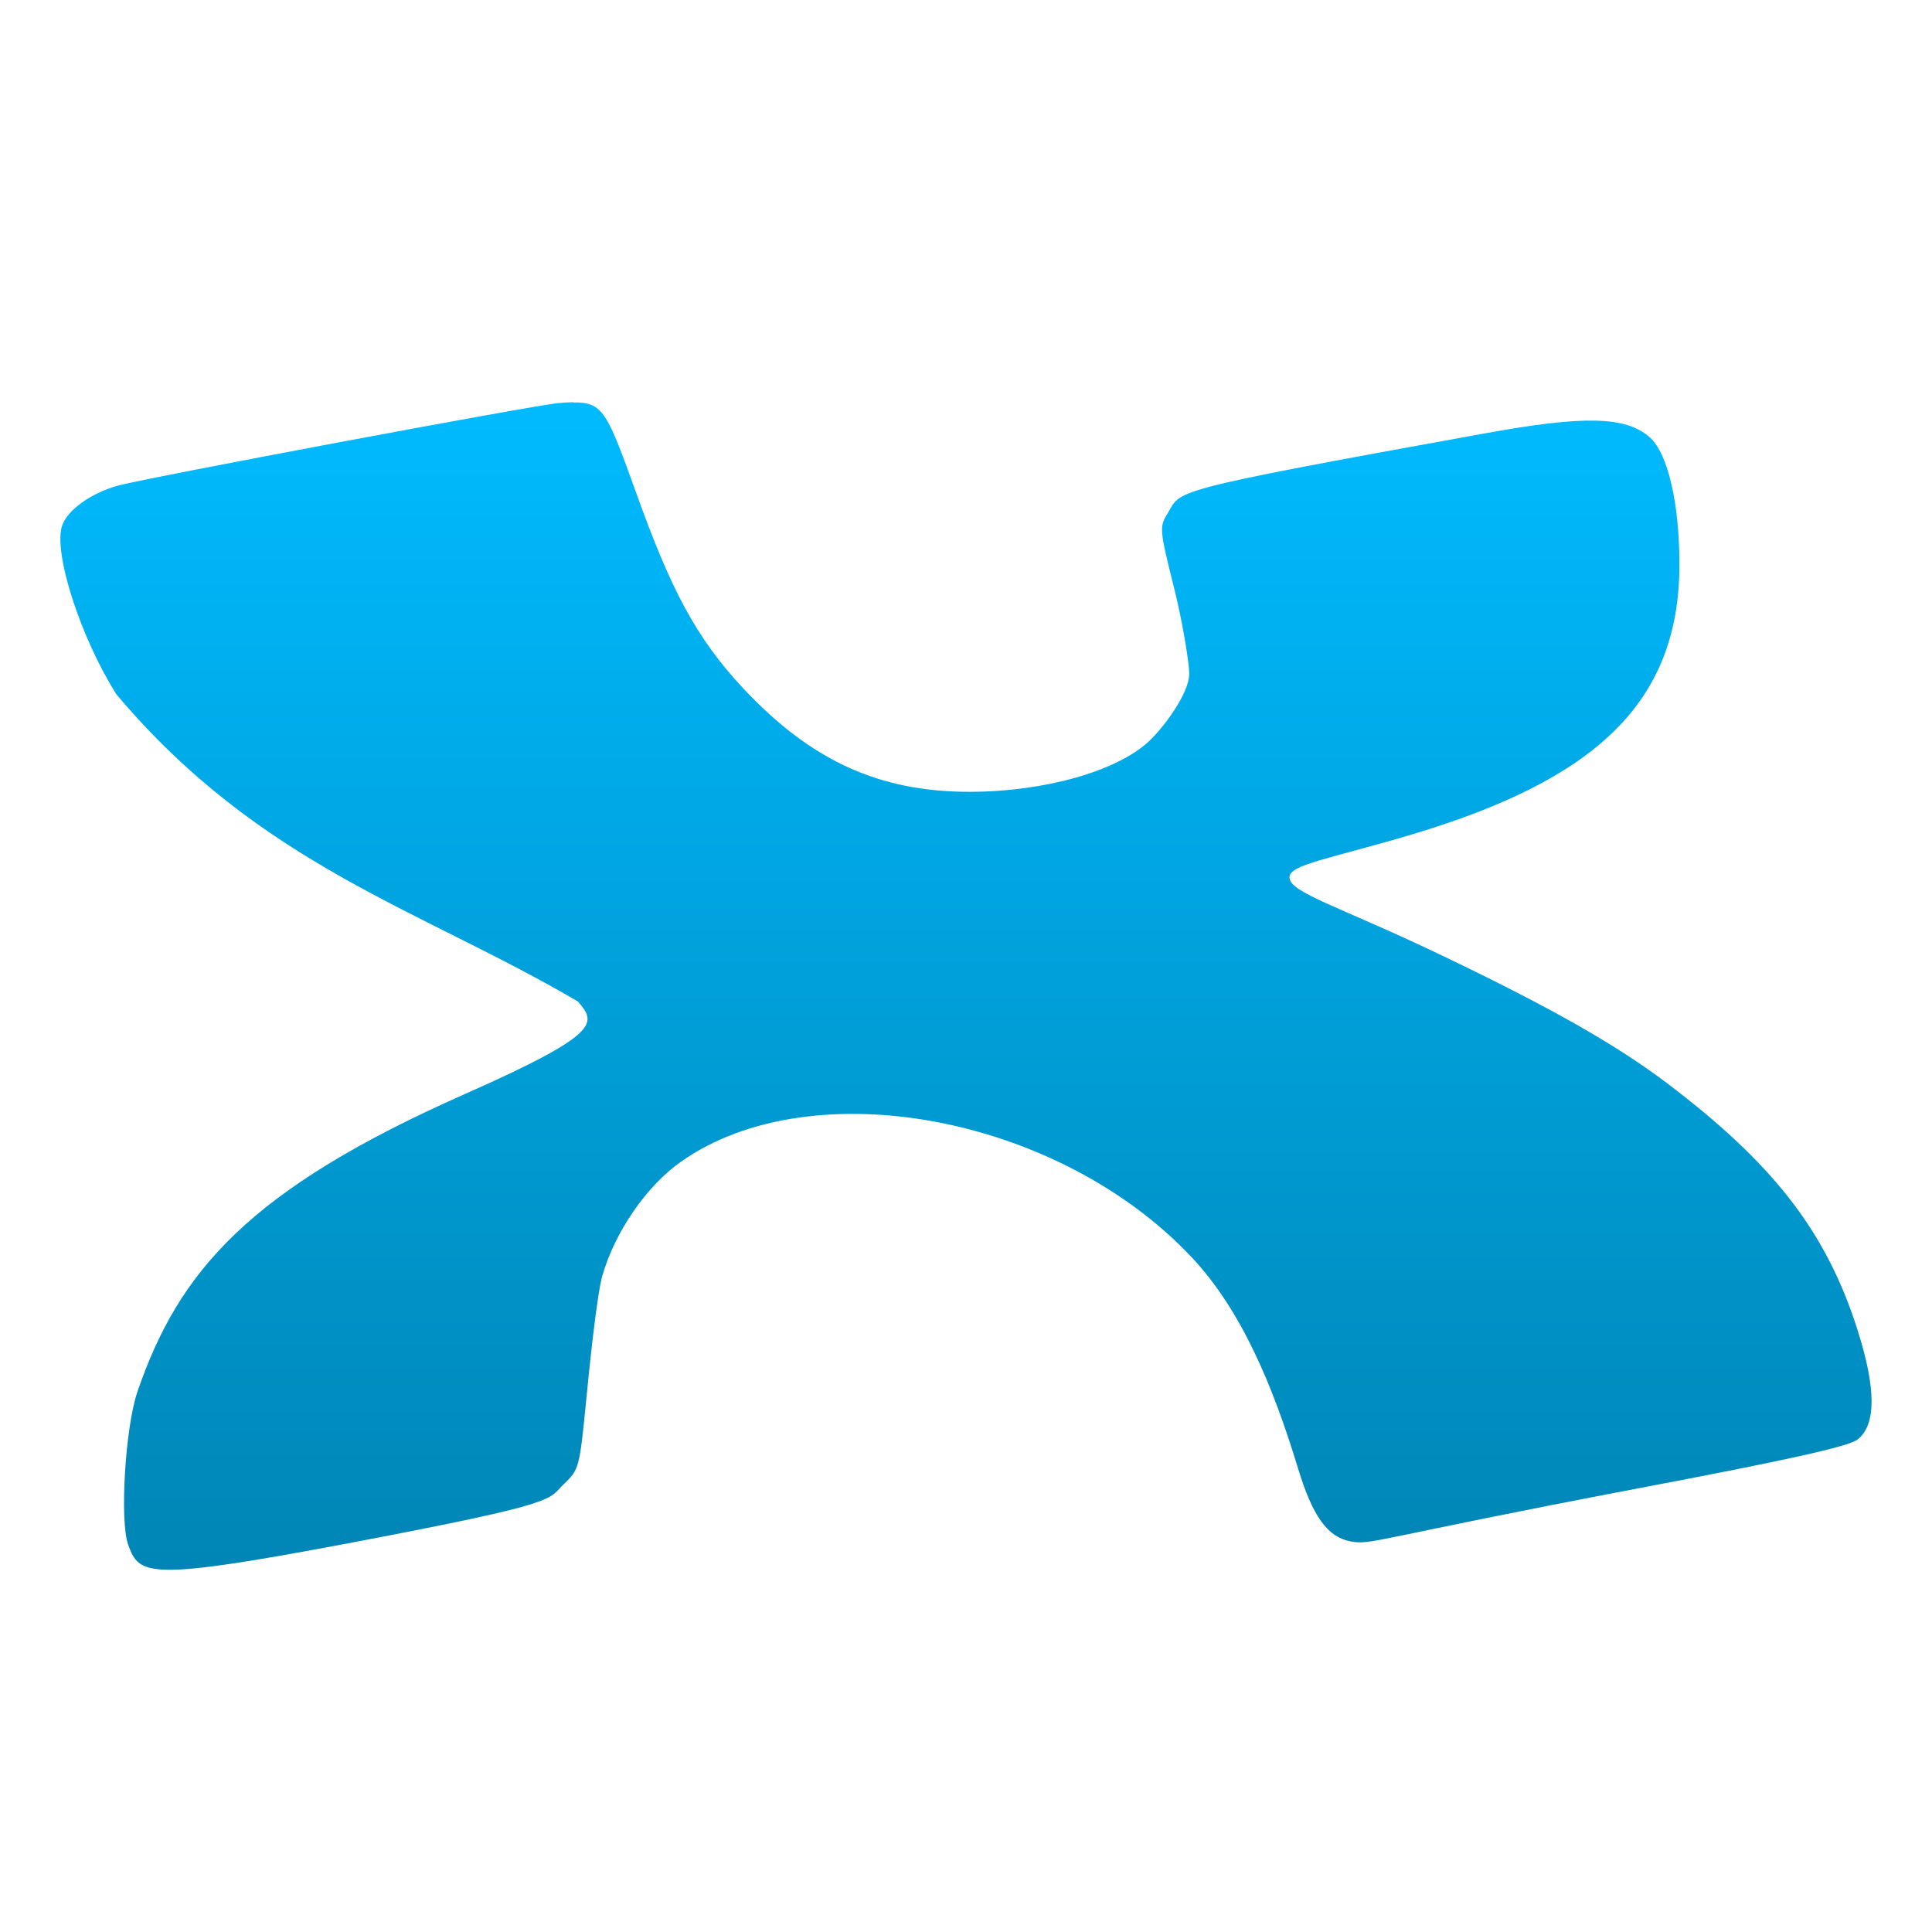<svg xmlns="http://www.w3.org/2000/svg" xmlns:xlink="http://www.w3.org/1999/xlink" width="64" height="64" viewBox="0 0 64 64" version="1.1">
<defs>
<linearGradient id="linear0" gradientUnits="userSpaceOnUse" x1="0" y1="0" x2="0" y2="1" gradientTransform="matrix(60,0,0,38.676,2,13.324)">
<stop offset="0" style="stop-color:#00bbff;stop-opacity:1;"/>
<stop offset="1" style="stop-color:#0085b5;stop-opacity:1;"/>
</linearGradient>
</defs>
<g id="surface1">
<path style=" stroke:none;fill-rule:nonzero;fill:url(#linear0);" d="M 18.992 13.324 C 18.852 13.324 18.691 13.336 18.508 13.352 C 17.812 13.398 4.715 15.852 3.879 16.094 C 3 16.348 2.246 16.891 2.062 17.398 C 1.75 18.27 2.656 21.102 3.855 23 C 8.637 28.676 13.941 30.121 19.145 33.176 C 19.738 33.879 19.977 34.215 15.398 36.242 C 8.242 39.41 5.926 42.105 4.555 46.094 C 4.148 47.273 3.961 50.387 4.246 51.172 C 4.617 52.188 4.84 52.395 11.754 51.082 C 18.699 49.762 18.125 49.688 18.703 49.137 C 19.176 48.691 19.203 48.582 19.41 46.469 C 19.527 45.254 19.773 42.891 19.953 42.262 C 20.371 40.805 21.418 39.285 22.562 38.48 C 26.895 35.434 35.047 36.953 39.461 41.633 C 41.125 43.395 42.168 45.91 43 48.645 C 43.48 50.223 43.969 50.91 44.73 51.059 C 45.426 51.195 45.441 50.984 54.281 49.301 C 59.195 48.371 61.242 47.914 61.531 47.688 C 62.152 47.207 62.156 46.02 61.535 44.062 C 60.473 40.703 58.633 38.465 55.219 35.879 C 53.527 34.602 51.395 33.391 47.785 31.66 C 44.352 30.016 42.715 29.57 42.715 29.062 C 42.715 28.637 44.062 28.449 46.789 27.637 C 52.758 25.848 55.633 23.344 55.633 18.703 C 55.633 16.668 55.25 15.023 54.652 14.488 C 53.855 13.781 52.461 13.758 49.125 14.367 C 38.426 16.305 39.164 16.227 38.664 17.031 C 38.402 17.461 38.414 17.559 38.898 19.496 C 39.176 20.605 39.398 21.992 39.395 22.316 C 39.391 23 38.5 24.145 38.066 24.551 C 37 25.551 34.586 26.23 32.113 26.23 C 29.125 26.23 26.871 25.199 24.633 22.816 C 23.016 21.094 22.188 19.426 21.086 16.359 C 20.117 13.668 19.984 13.316 18.992 13.332 Z M 18.992 13.324 "/>
</g>
</svg>
